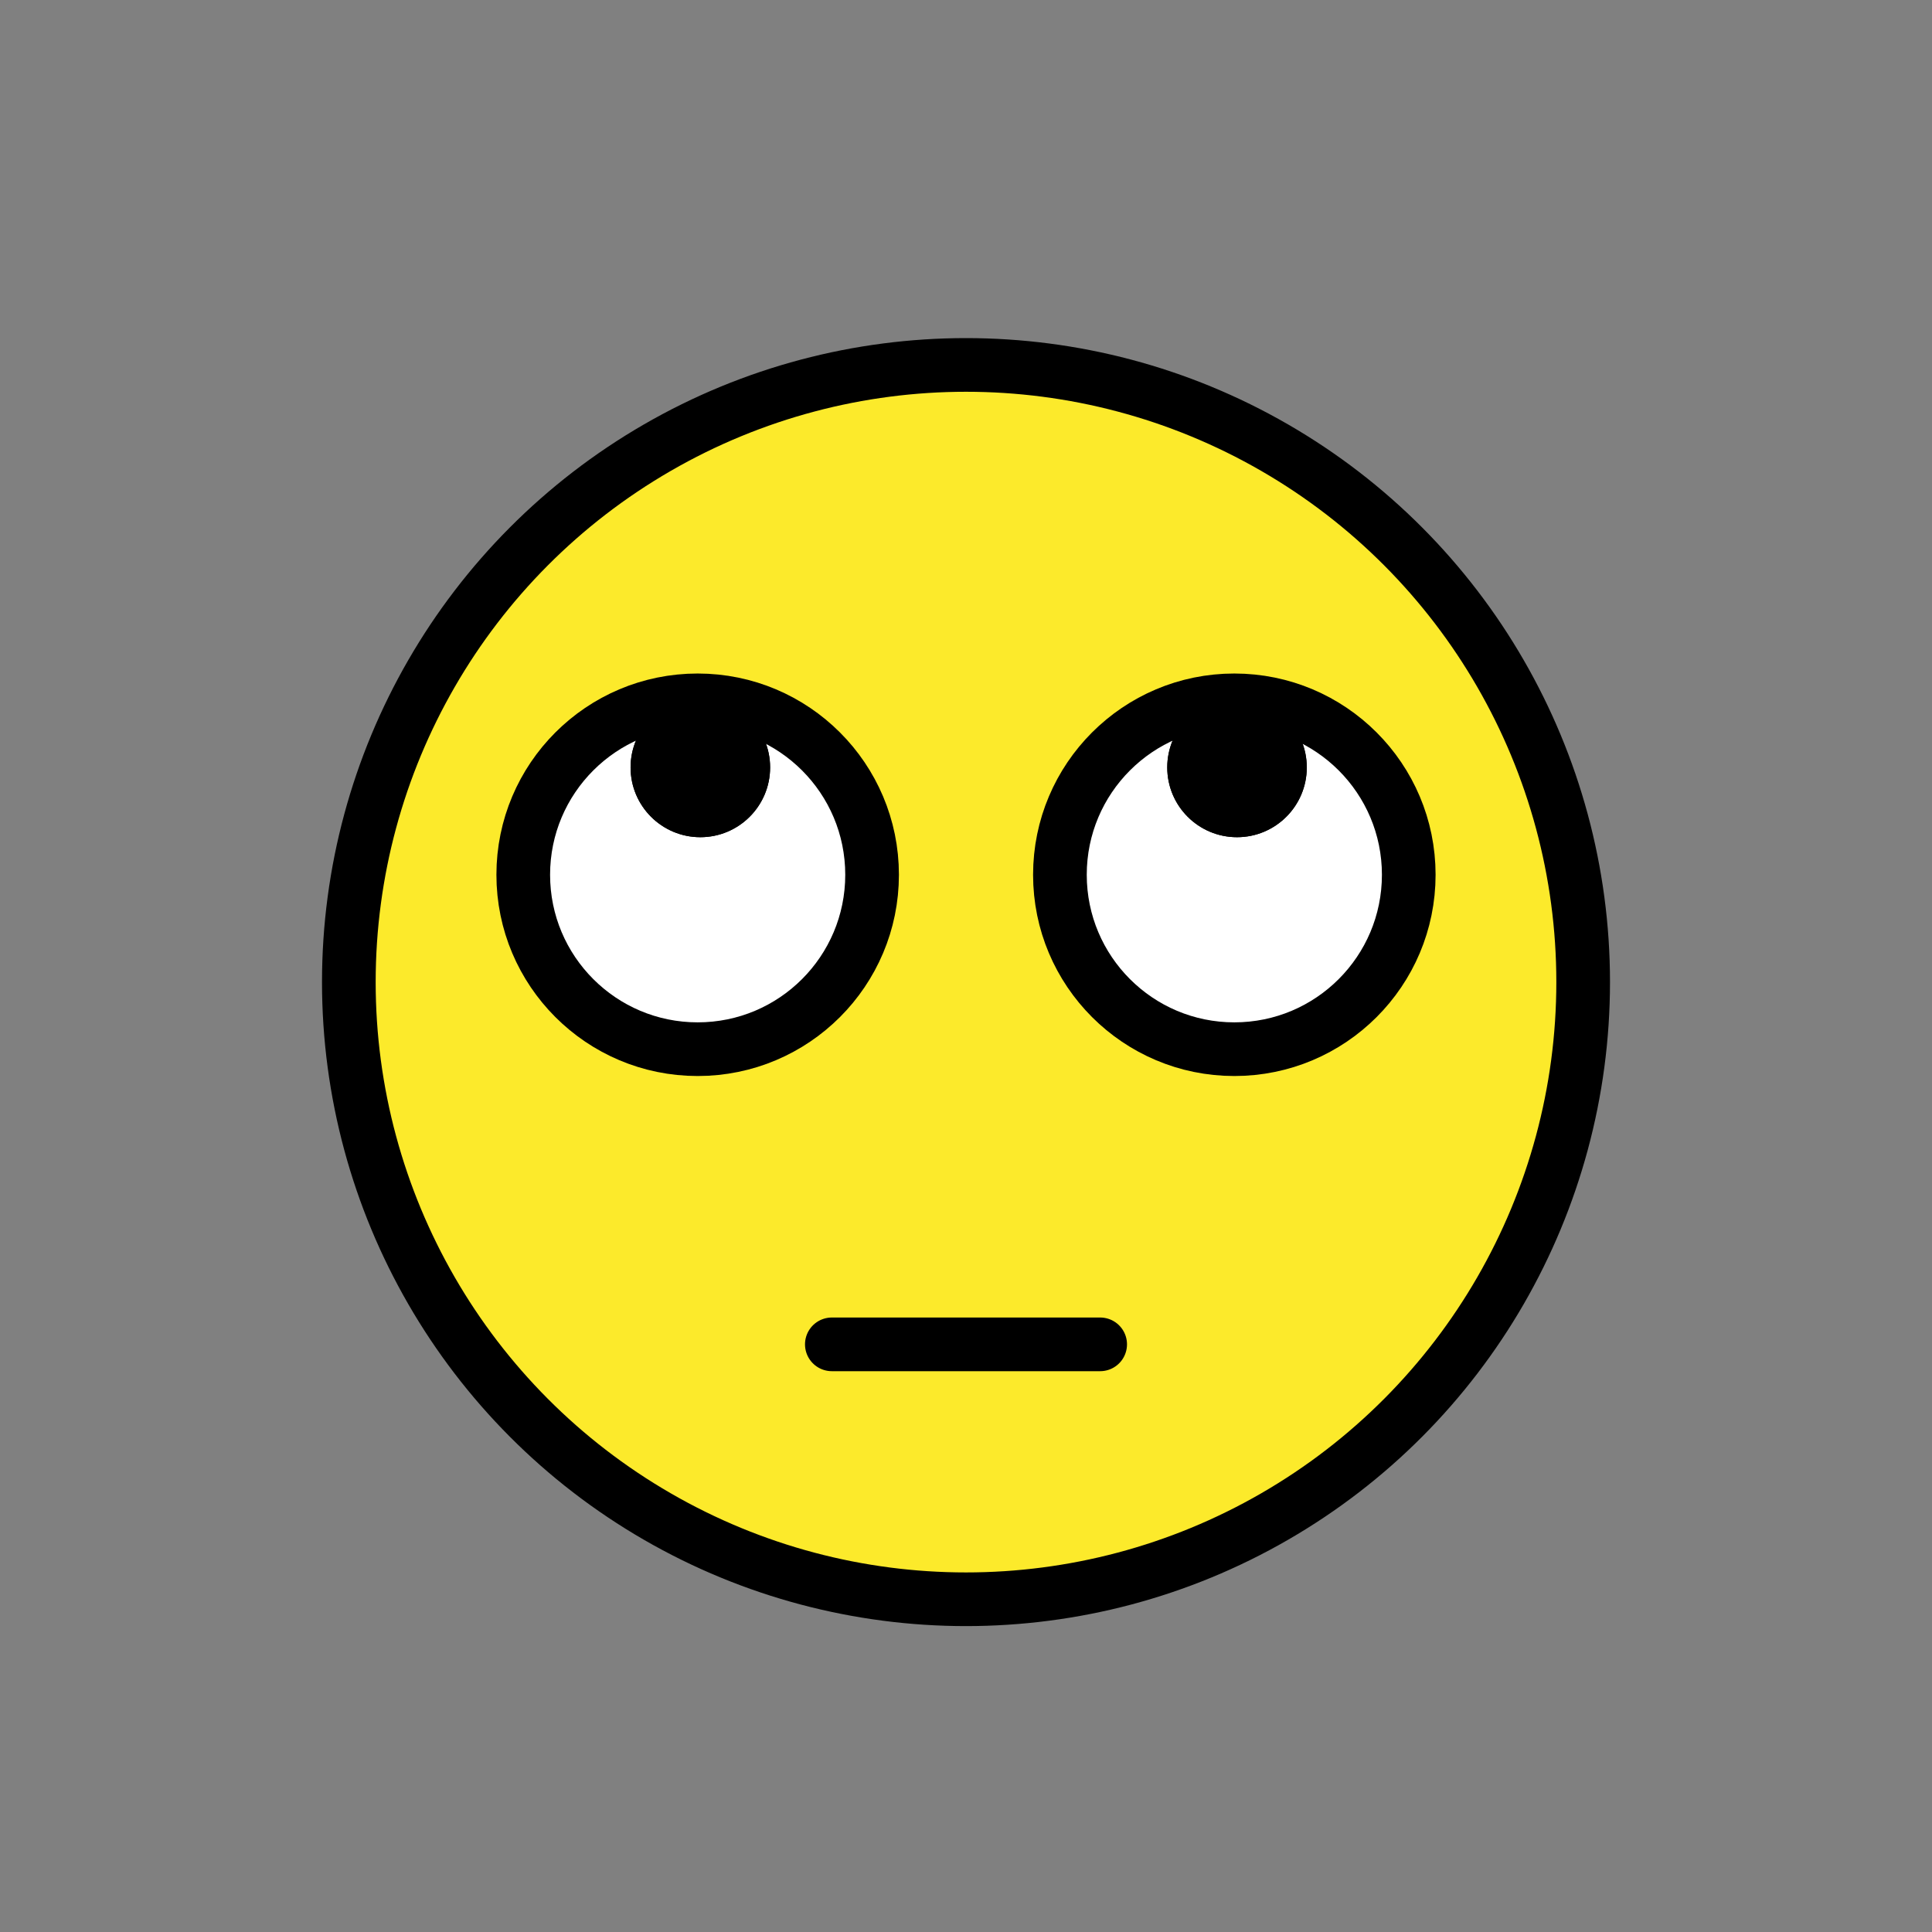 <?xml version="1.0" encoding="utf-8"?>
<!-- Generator: Adobe Illustrator 21.1.0, SVG Export Plug-In . SVG Version: 6.00 Build 0)  -->
<svg version="1.1" id="emoji" xmlns="http://www.w3.org/2000/svg" xmlns:xlink="http://www.w3.org/1999/xlink" x="0px" y="0px"
	 viewBox="0 0 72 72" enable-background="new 0 0 72 72" xml:space="preserve">
<rect x="0" y="0" width="72" height="72" fill="#808080" stroke="none"/>
<g id="_xD83D__xDE44__1_">
	<g>
		<defs>
			<circle id="SVGID_1_" cx="36" cy="36.6" r="23"/>
		</defs>
		<use xlink:href="#SVGID_1_"  overflow="visible" fill="#FCEA2B"/>
		<clipPath id="SVGID_2_">
			<use xlink:href="#SVGID_1_"  overflow="visible"/>
		</clipPath>
		<rect x="8" y="8.6" clip-path="url(#SVGID_2_)" fill="#FCEA2B" width="56" height="56"/>
	</g>
	<g>
		<defs>
			<circle id="SVGID_3_" cx="46" cy="32.6" r="6.5"/>
		</defs>
		<clipPath id="SVGID_4_">
			<use xlink:href="#SVGID_3_"  overflow="visible"/>
		</clipPath>
		<rect x="33" y="19.6" clip-path="url(#SVGID_4_)" fill="#FFFFFF" width="26" height="26"/>
	</g>
	<g>
		<defs>
			<circle id="SVGID_5_" cx="46.1" cy="28.6" r="2.6"/>
		</defs>
		<use xlink:href="#SVGID_5_"  overflow="visible"/>
		<clipPath id="SVGID_6_">
			<use xlink:href="#SVGID_5_"  overflow="visible"/>
		</clipPath>
		<rect x="37.1" y="19.7" clip-path="url(#SVGID_6_)" width="17.9" height="17.9"/>
	</g>
	<g>
		<defs>
			<circle id="SVGID_7_" cx="26" cy="32.6" r="6.5"/>
		</defs>
		<clipPath id="SVGID_8_">
			<use xlink:href="#SVGID_7_"  overflow="visible"/>
		</clipPath>
		<rect x="13" y="19.6" clip-path="url(#SVGID_8_)" fill="#FFFFFF" width="26" height="26"/>
	</g>
	<g>
		<defs>
			<circle id="SVGID_9_" cx="26.1" cy="28.6" r="2.6"/>
		</defs>
		<use xlink:href="#SVGID_9_"  overflow="visible"/>
		<clipPath id="SVGID_10_">
			<use xlink:href="#SVGID_9_"  overflow="visible"/>
		</clipPath>
		<rect x="17.1" y="19.7" clip-path="url(#SVGID_10_)" width="17.9" height="17.9"/>
	</g>
	
		<circle fill="none" stroke="#000000" stroke-width="2" stroke-linecap="round" stroke-linejoin="round" stroke-miterlimit="10" cx="36" cy="36.6" r="23"/>
	<circle fill="none" stroke="#000000" stroke-width="2" stroke-miterlimit="10" cx="46" cy="32.6" r="6.5"/>
	<circle fill="none" stroke="#000000" stroke-width="2" stroke-miterlimit="10" cx="26" cy="32.6" r="6.5"/>
	
		<line fill="none" stroke="#000000" stroke-width="2" stroke-linecap="round" stroke-linejoin="round" stroke-miterlimit="10" x1="31" y1="50.1" x2="41" y2="50.1"/>
</g>
</svg>
